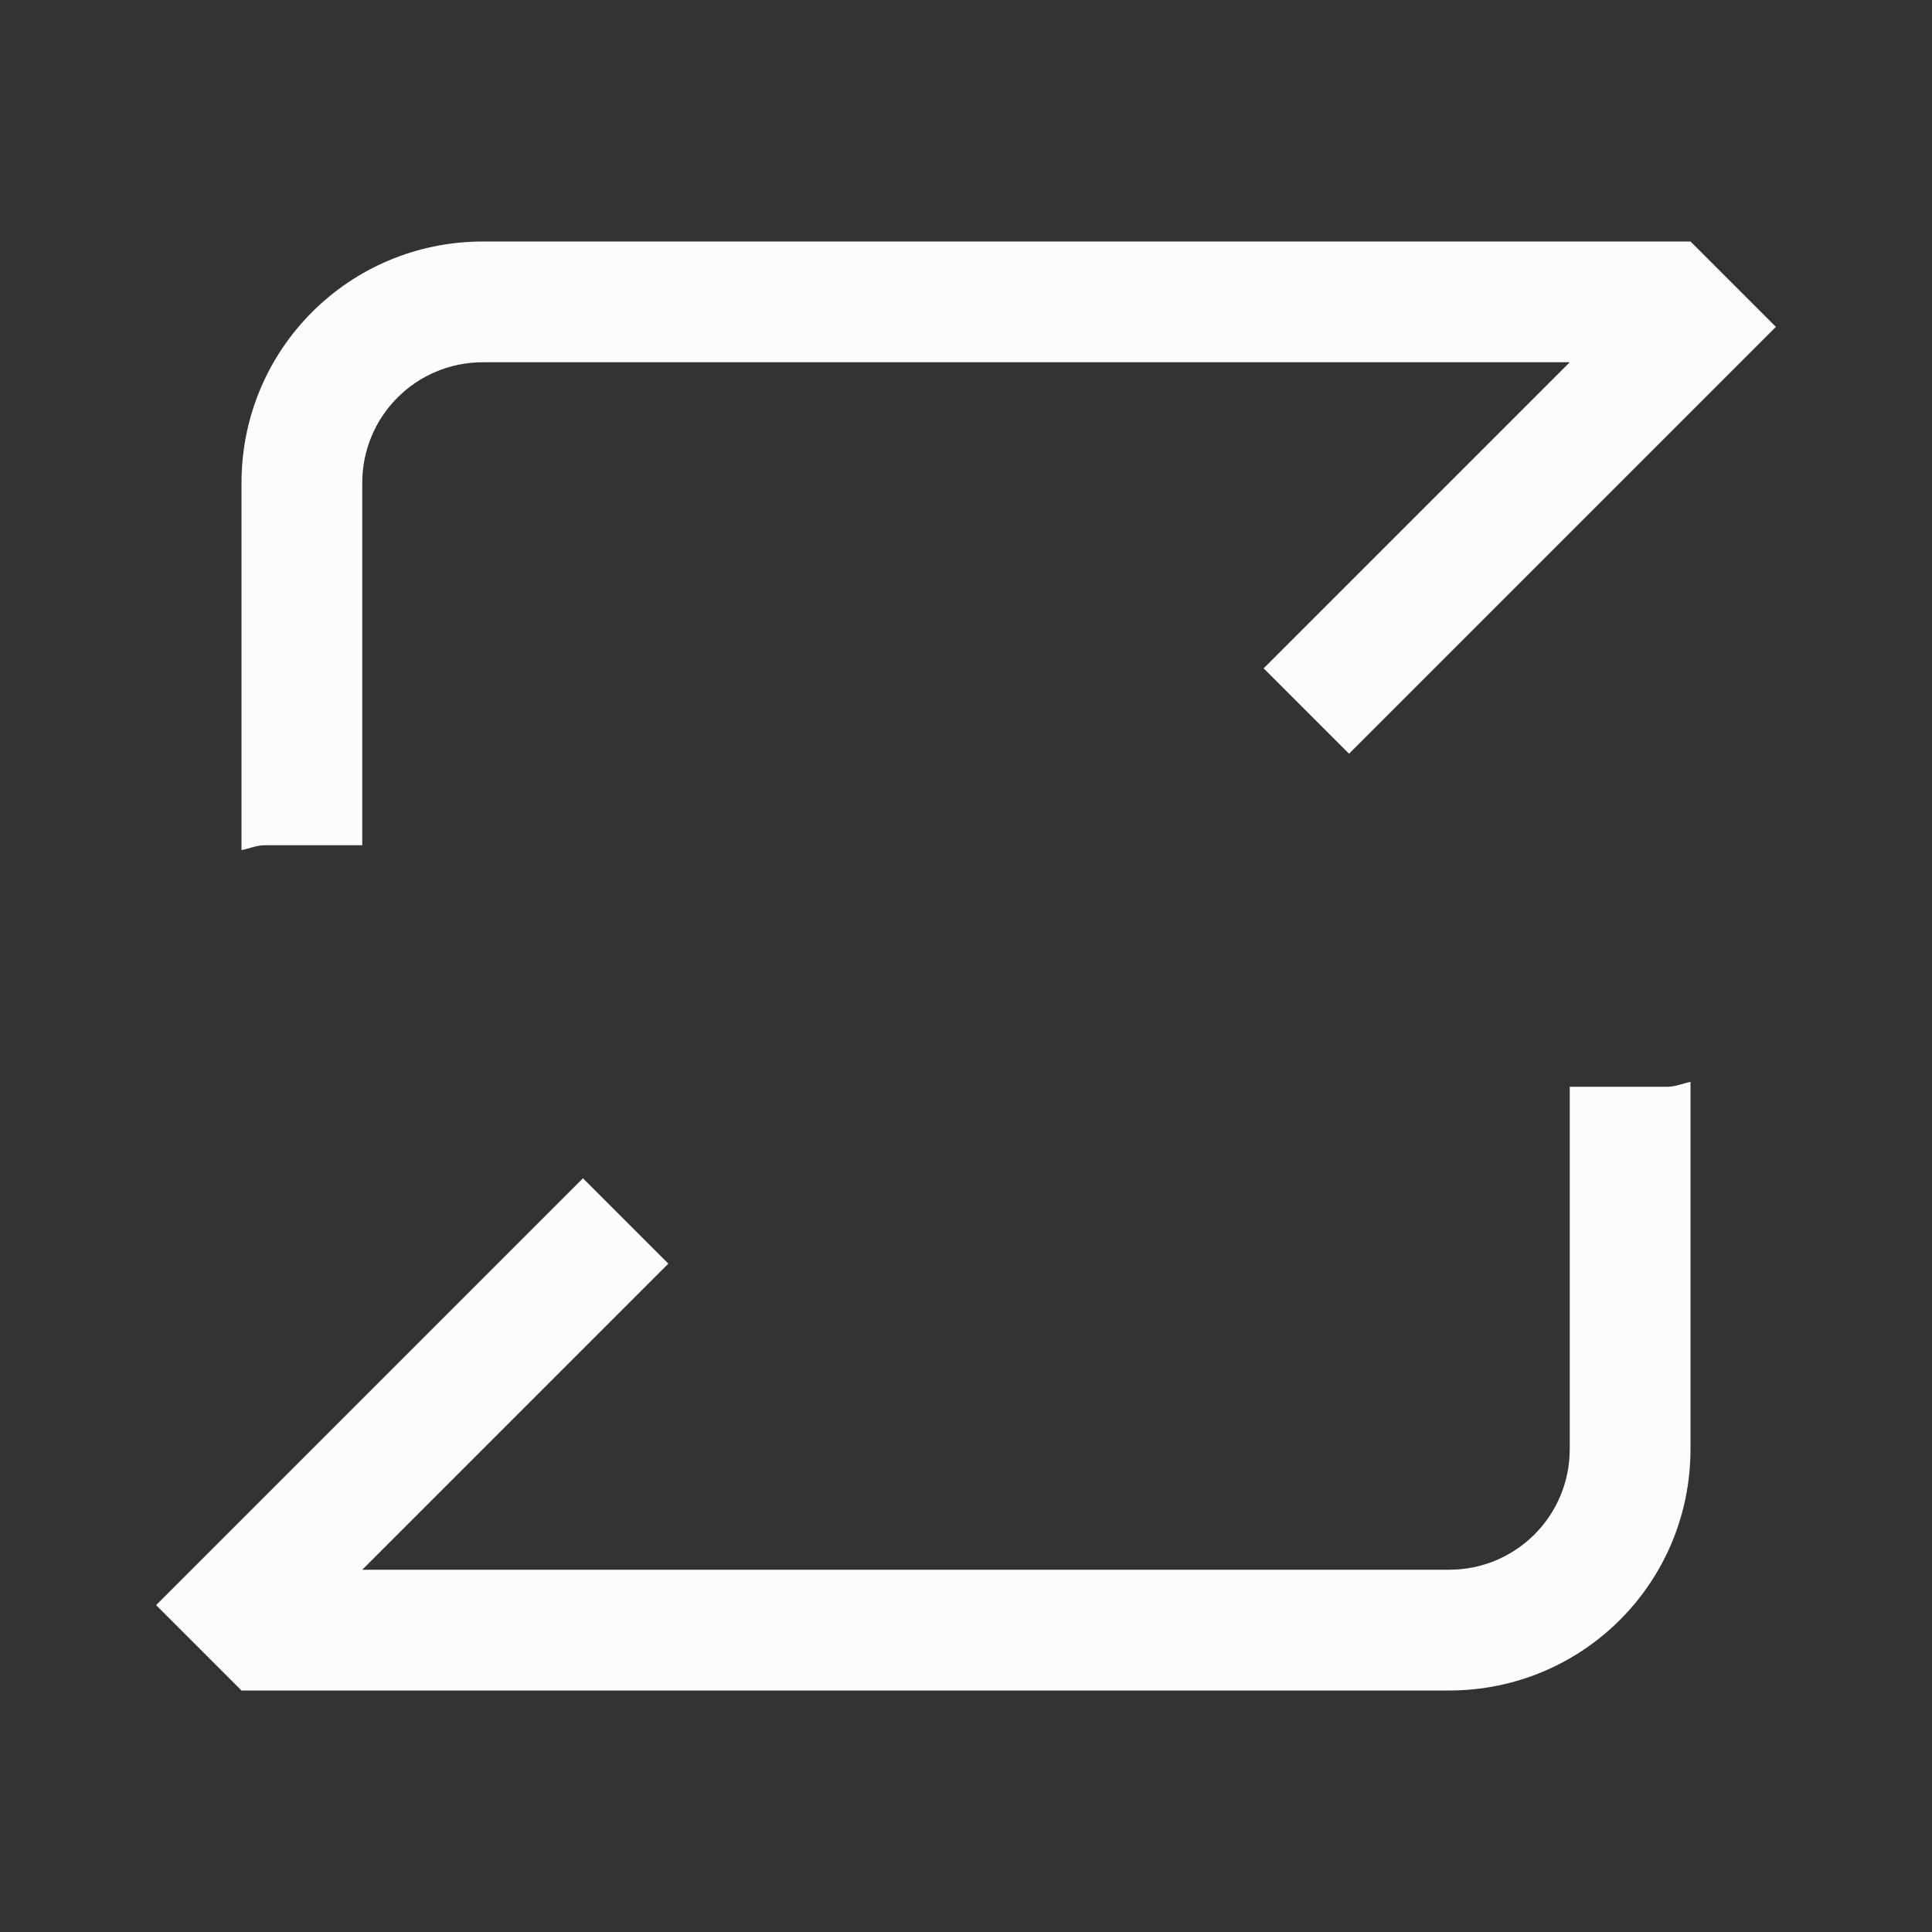 <svg xmlns="http://www.w3.org/2000/svg" viewBox="0 0 16 16">
<rect x="0" y="0" width="16" height="16" fill="#333333" stroke="none"/>
<style id="current-color-scheme" type="text/css">
.ColorScheme-Text{color:#fcfcfc}
</style>
<path d="M4 2c-1.108 0-2 .892-2 2v3.04c.065-.012.123-.04.191-.04H3V4c0-.554.446-1 1-1h9l-2.535 2.535.707.707 3.535-3.535L14 2zm10 6.96c-.065.012-.123.04-.191.04H13v3c0 .554-.446 1-1 1H3l2.535-2.535-.707-.707-3.535 3.535L2 14h10c1.108 0 2-.892 2-2z" class="ColorScheme-Text" style="fill:currentColor"/>
</svg>

